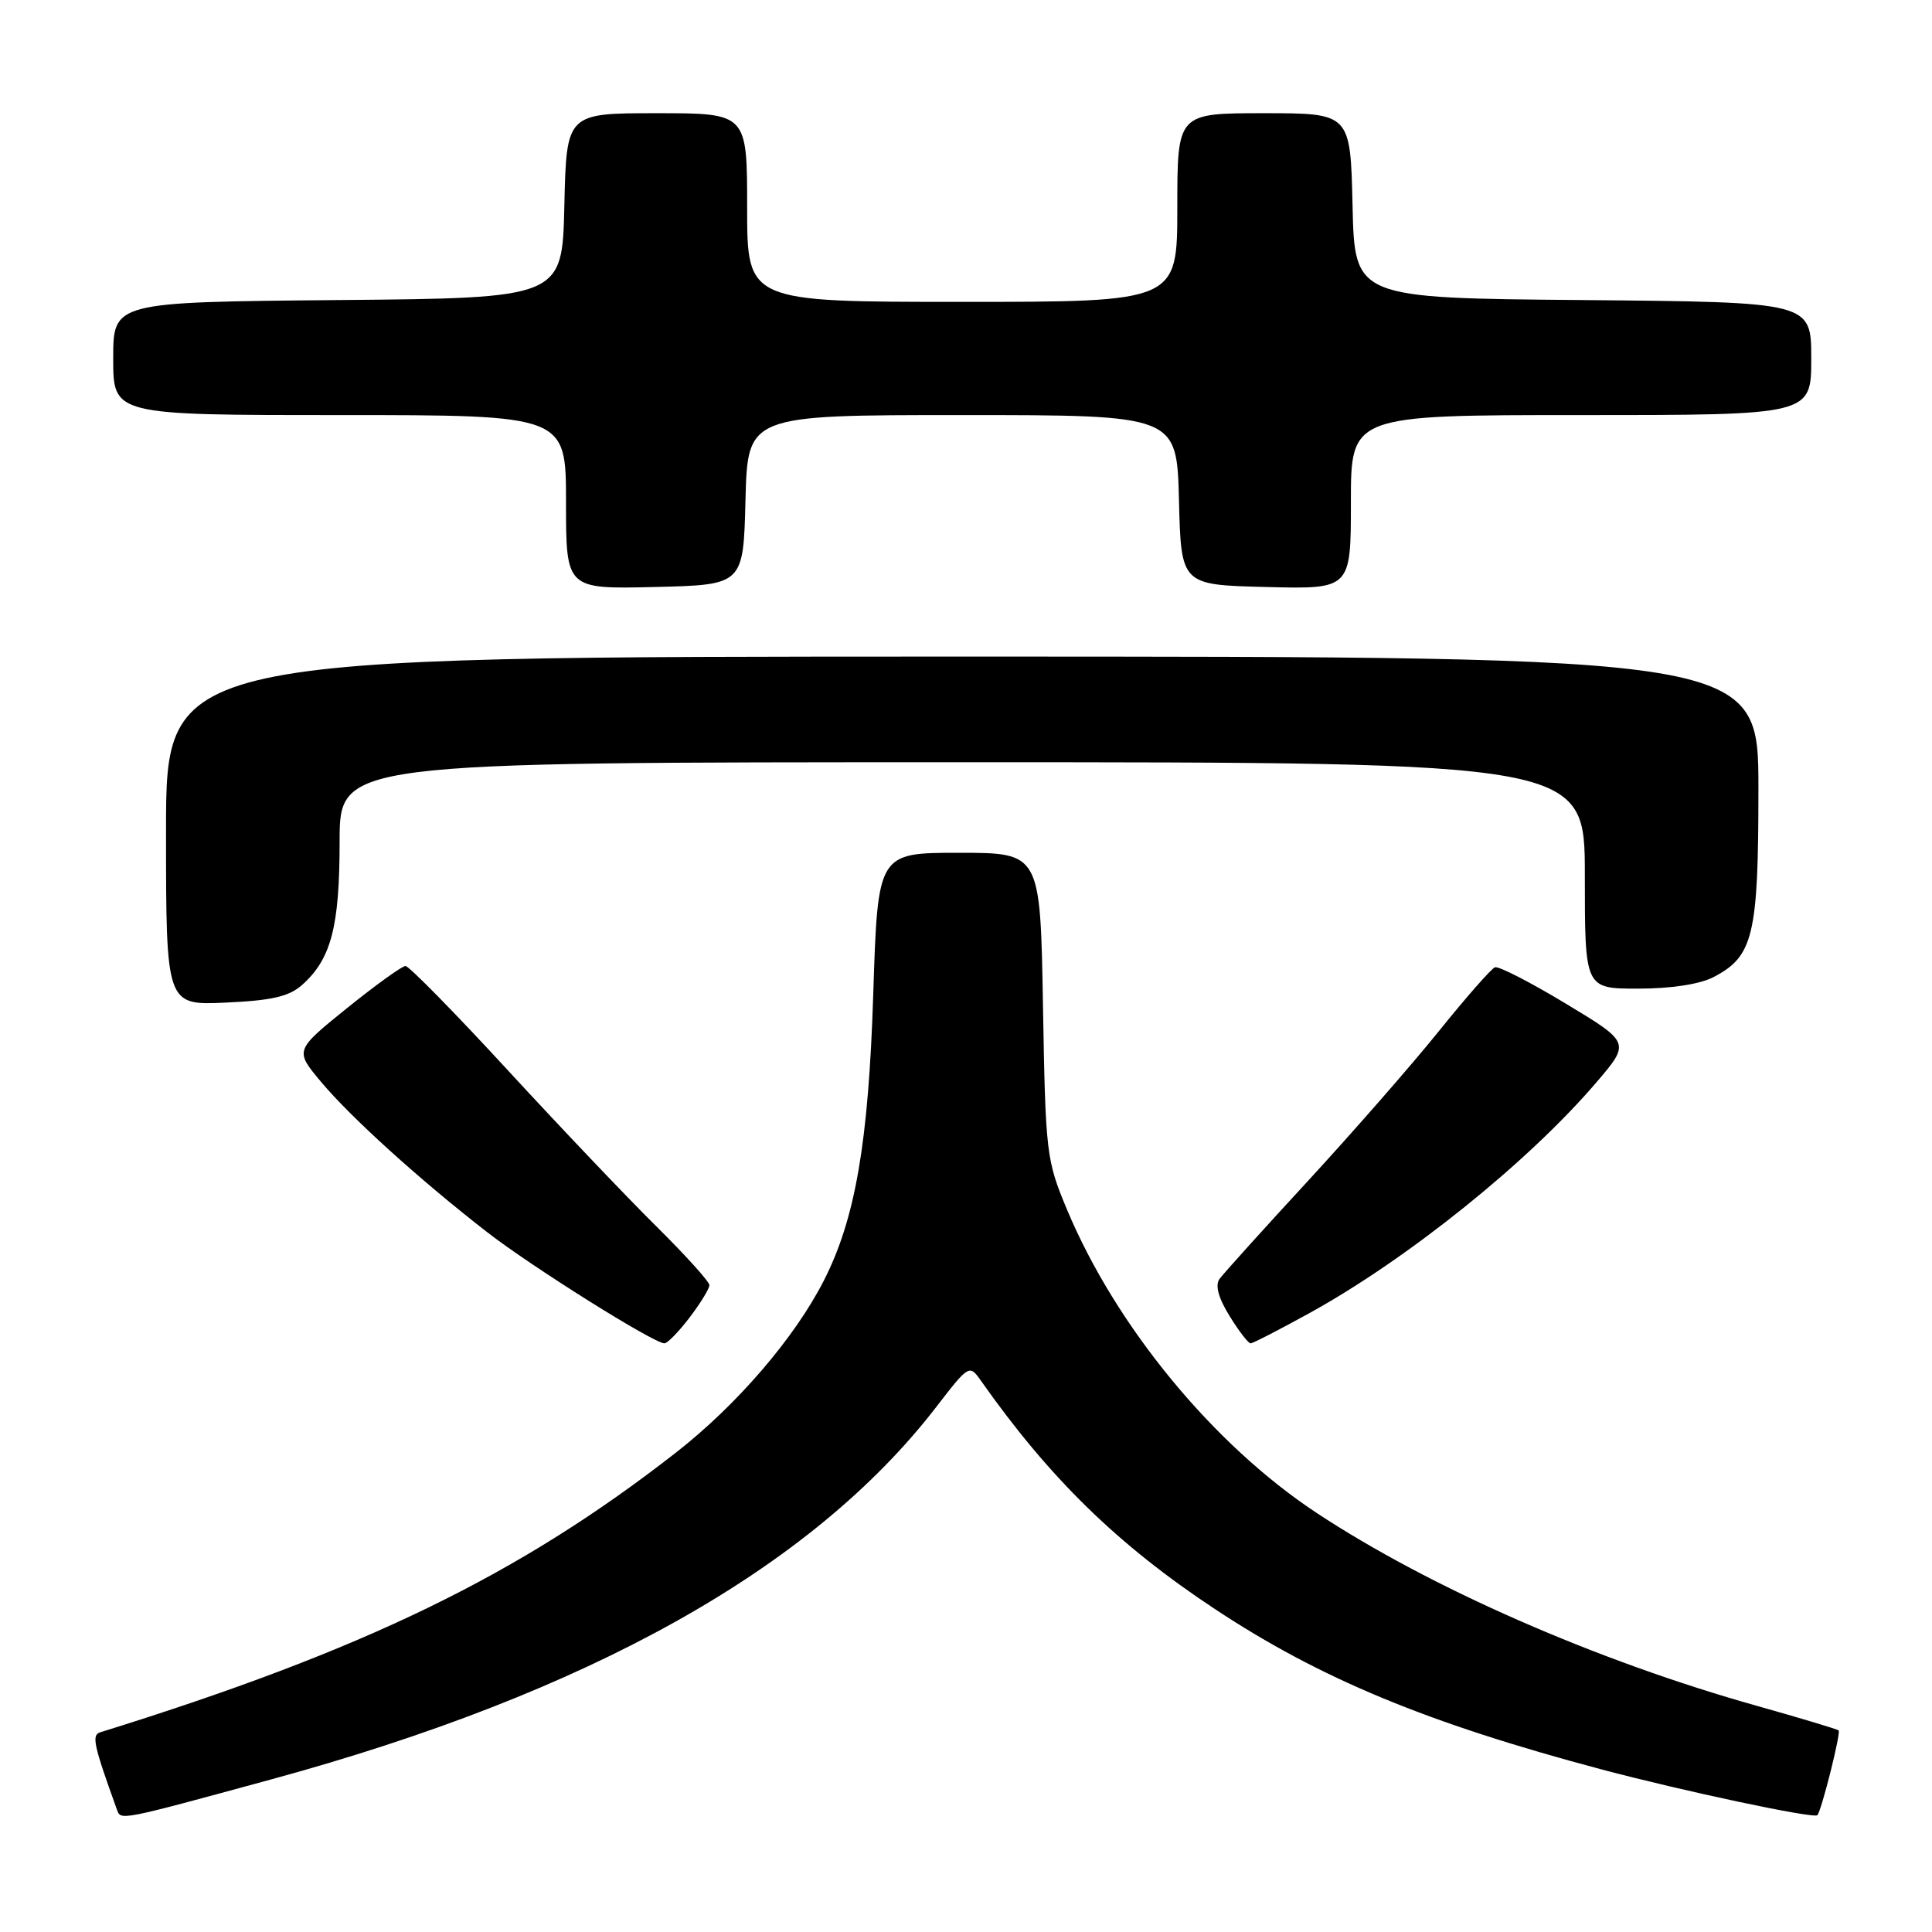 <?xml version="1.0" encoding="UTF-8" standalone="no"?>
<!DOCTYPE svg PUBLIC "-//W3C//DTD SVG 1.1//EN" "http://www.w3.org/Graphics/SVG/1.1/DTD/svg11.dtd" >
<svg xmlns="http://www.w3.org/2000/svg" xmlns:xlink="http://www.w3.org/1999/xlink" version="1.1" viewBox="0 0 256 256">
 <g >
 <path fill="currentColor"
d=" M 35.79 235.82 C 78.05 224.32 107.55 207.82 124.02 186.48 C 128.38 180.82 128.45 180.78 129.97 182.94 C 139.08 195.88 148.11 204.70 161.00 213.22 C 174.89 222.41 189.10 228.31 212.15 234.44 C 223.02 237.33 240.33 241.01 240.81 240.52 C 241.34 239.99 243.95 229.61 243.63 229.29 C 243.46 229.13 238.61 227.67 232.85 226.05 C 211.58 220.08 189.44 210.37 174.40 200.43 C 160.75 191.40 147.89 175.77 141.41 160.34 C 138.63 153.70 138.54 152.91 138.20 133.25 C 137.85 113.00 137.85 113.00 127.08 113.00 C 116.31 113.00 116.31 113.00 115.71 131.75 C 115.08 151.39 113.34 161.50 109.16 169.69 C 105.29 177.28 97.65 186.16 89.60 192.45 C 68.77 208.71 48.31 218.65 13.28 229.54 C 12.11 229.90 12.40 231.21 15.49 239.77 C 16.02 241.23 15.65 241.31 35.79 235.82 Z  M 91.38 174.57 C 92.82 172.68 94.00 170.75 94.00 170.29 C 94.00 169.83 90.82 166.31 86.94 162.47 C 83.06 158.64 74.19 149.31 67.23 141.75 C 60.27 134.19 54.19 128.00 53.73 128.00 C 53.27 128.00 49.78 130.52 45.97 133.59 C 39.05 139.18 39.05 139.18 42.53 143.34 C 46.46 148.04 55.58 156.30 64.50 163.23 C 70.40 167.82 86.63 178.00 88.04 178.00 C 88.44 178.00 89.94 176.46 91.38 174.57 Z  M 173.57 173.96 C 186.59 166.77 202.53 153.95 211.53 143.42 C 216.03 138.15 216.03 138.15 207.50 133.00 C 202.80 130.16 198.57 127.99 198.09 128.17 C 197.60 128.35 194.26 132.16 190.66 136.63 C 187.06 141.10 179.25 150.03 173.31 156.48 C 167.36 162.93 162.09 168.78 161.59 169.47 C 160.99 170.31 161.44 171.98 162.92 174.37 C 164.15 176.37 165.41 178.00 165.71 178.00 C 166.01 178.00 169.54 176.18 173.57 173.96 Z  M 40.04 130.50 C 43.88 127.07 45.00 122.80 45.00 111.53 C 45.00 101.00 45.00 101.00 127.50 101.00 C 210.00 101.00 210.00 101.00 210.00 116.00 C 210.00 131.00 210.00 131.00 217.05 131.00 C 221.40 131.00 225.22 130.42 227.03 129.48 C 232.33 126.74 233.00 123.95 233.00 104.55 C 233.00 87.00 233.00 87.00 127.50 87.00 C 22.00 87.00 22.00 87.00 22.00 110.11 C 22.00 133.21 22.00 133.21 29.90 132.85 C 36.03 132.57 38.30 132.05 40.04 130.50 Z  M 98.78 66.25 C 99.07 55.00 99.07 55.00 127.50 55.00 C 155.93 55.00 155.93 55.00 156.22 66.25 C 156.50 77.50 156.50 77.50 167.75 77.78 C 179.00 78.07 179.00 78.07 179.00 66.53 C 179.00 55.00 179.00 55.00 209.50 55.00 C 240.00 55.00 240.00 55.00 240.00 47.51 C 240.00 40.03 240.00 40.03 209.75 39.76 C 179.50 39.50 179.50 39.50 179.22 27.25 C 178.94 15.00 178.94 15.00 167.47 15.00 C 156.00 15.00 156.00 15.00 156.00 27.50 C 156.00 40.00 156.00 40.00 127.50 40.00 C 99.00 40.00 99.00 40.00 99.00 27.50 C 99.00 15.00 99.00 15.00 87.03 15.00 C 75.06 15.00 75.06 15.00 74.78 27.25 C 74.50 39.50 74.50 39.50 44.75 39.76 C 15.00 40.03 15.00 40.03 15.00 47.51 C 15.00 55.00 15.00 55.00 45.00 55.00 C 75.00 55.00 75.00 55.00 75.00 66.53 C 75.00 78.06 75.00 78.06 86.75 77.78 C 98.50 77.50 98.50 77.50 98.78 66.25 Z "/>
</g>
</svg>